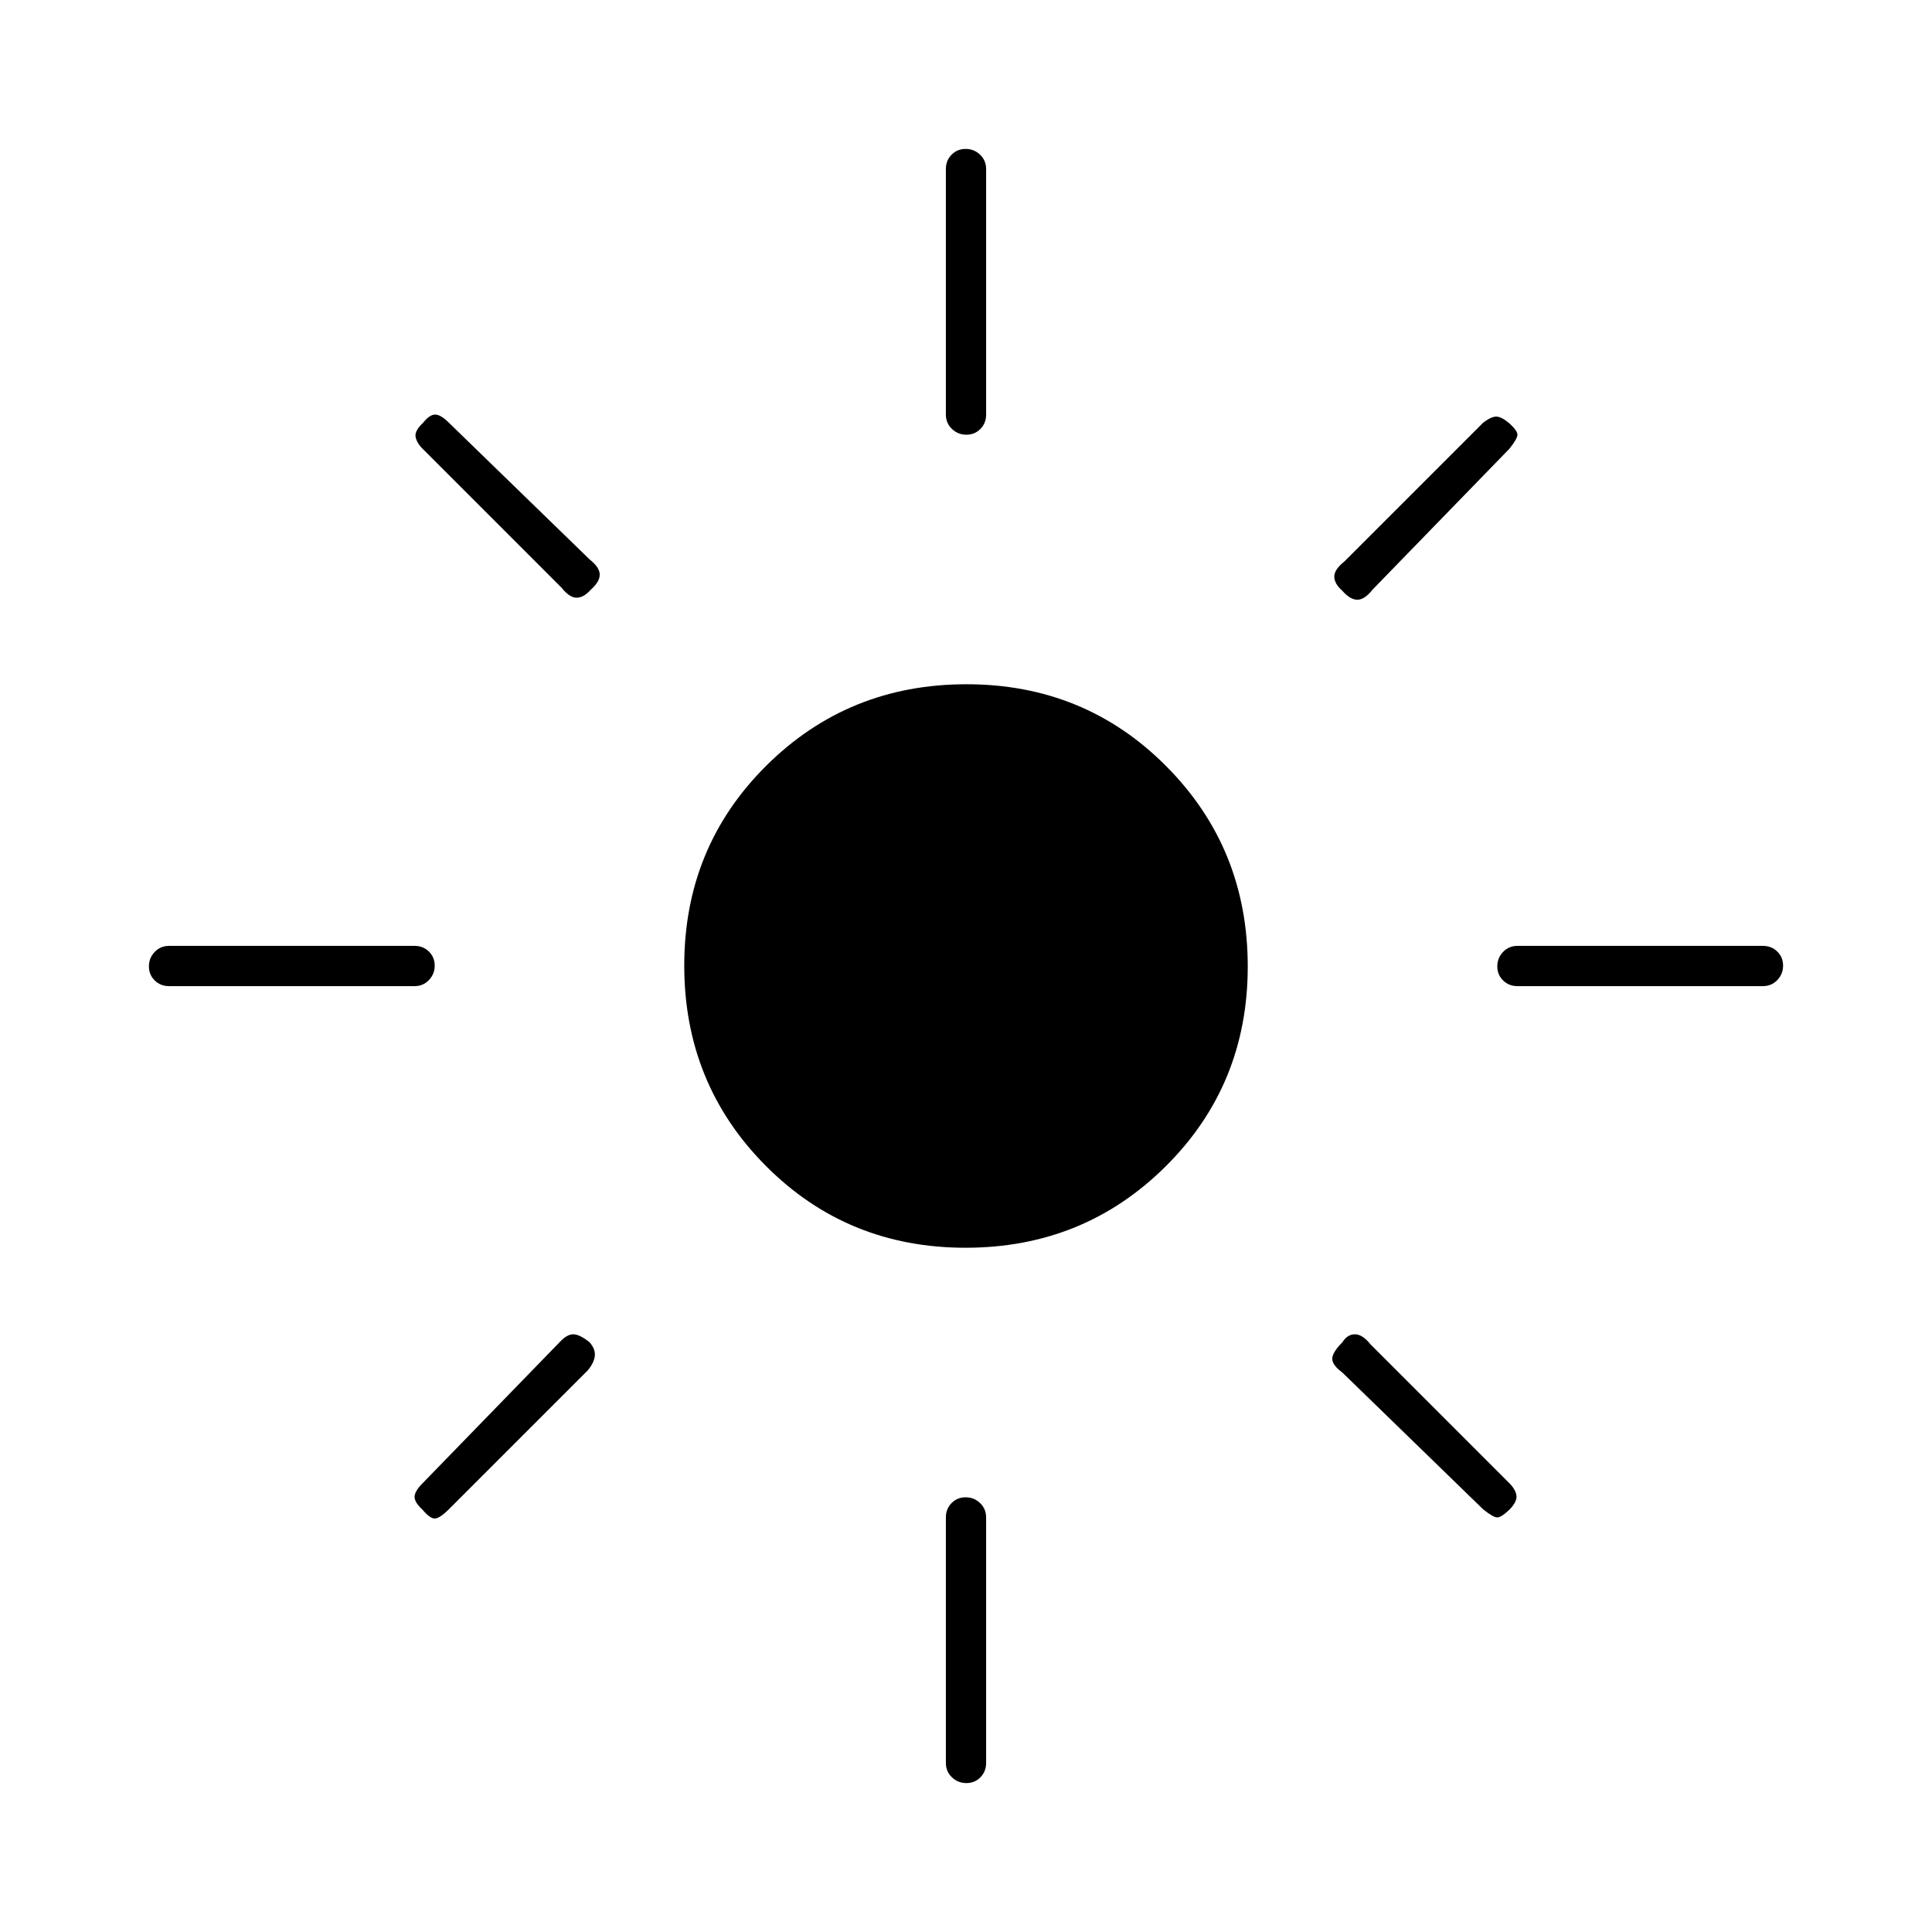 <svg xmlns="http://www.w3.org/2000/svg" height="20" viewBox="0 -960 960 960" width="20"><path d="M479.774-340Q421-340 380.5-380.726t-40.5-99.5Q340-539 380.726-579.5t99.5-40.5Q539-620 579.5-579.274t40.5 99.5Q620-421 579.274-380.5t-99.5 40.5ZM84-470q-4.25 0-7.125-2.825-2.875-2.824-2.875-7Q74-484 76.875-487T84-490h122q4.25 0 7.125 2.825 2.875 2.824 2.875 7 0 4.175-2.875 7.175T206-470H84Zm670 0q-4.25 0-7.125-2.825-2.875-2.824-2.875-7 0-4.175 2.875-7.175t7.125-3h122q4.25 0 7.125 2.825 2.875 2.824 2.875 7 0 4.175-2.875 7.175T876-470H754ZM480.175-744Q476-744 473-746.875T470-754v-122q0-4.25 2.825-7.125 2.824-2.875 7-2.875 4.175 0 7.175 2.875t3 7.125v122q0 4.25-2.825 7.125-2.824 2.875-7 2.875Zm0 670Q476-74 473-76.875T470-84v-122q0-4.25 2.825-7.125 2.824-2.875 7-2.875 4.175 0 7.175 2.875t3 7.125v122q0 4.25-2.825 7.125-2.824 2.875-7 2.875ZM279-668l-69-69q-3-3-3.5-6t3.804-7q3.131-4 5.913-4 2.783 0 6.783 4l70 68q5 3.941 5 7.529 0 3.589-4.5 7.53-3.5 3.941-7 3.941t-7.5-5Zm458 458-70-68q-5-3.667-5-6.833 0-3.167 5-8.167 2.5-4 6.25-4t7.75 5l69 69q3 3 3.5 6t-3.326 7Q746-206 744-206t-7-4Zm-70.059-456.5Q663-670 663-673.5t5-7.5l69-69q4-3 6.5-3t6.5 3.348q4 3.652 4 5.652t-4 7l-68 70q-3.941 5-7.529 5-3.589 0-7.53-4.5ZM210-209.783q-4-3.652-4-6.434 0-2.783 4-6.783l68-70q3.667-4 6.833-4 3.167 0 8.167 4 3 3.5 2.542 6.917-.459 3.416-3.542 7.083l-69 69q-4 4-6.5 4.5t-6.5-4.283Z"/></svg>